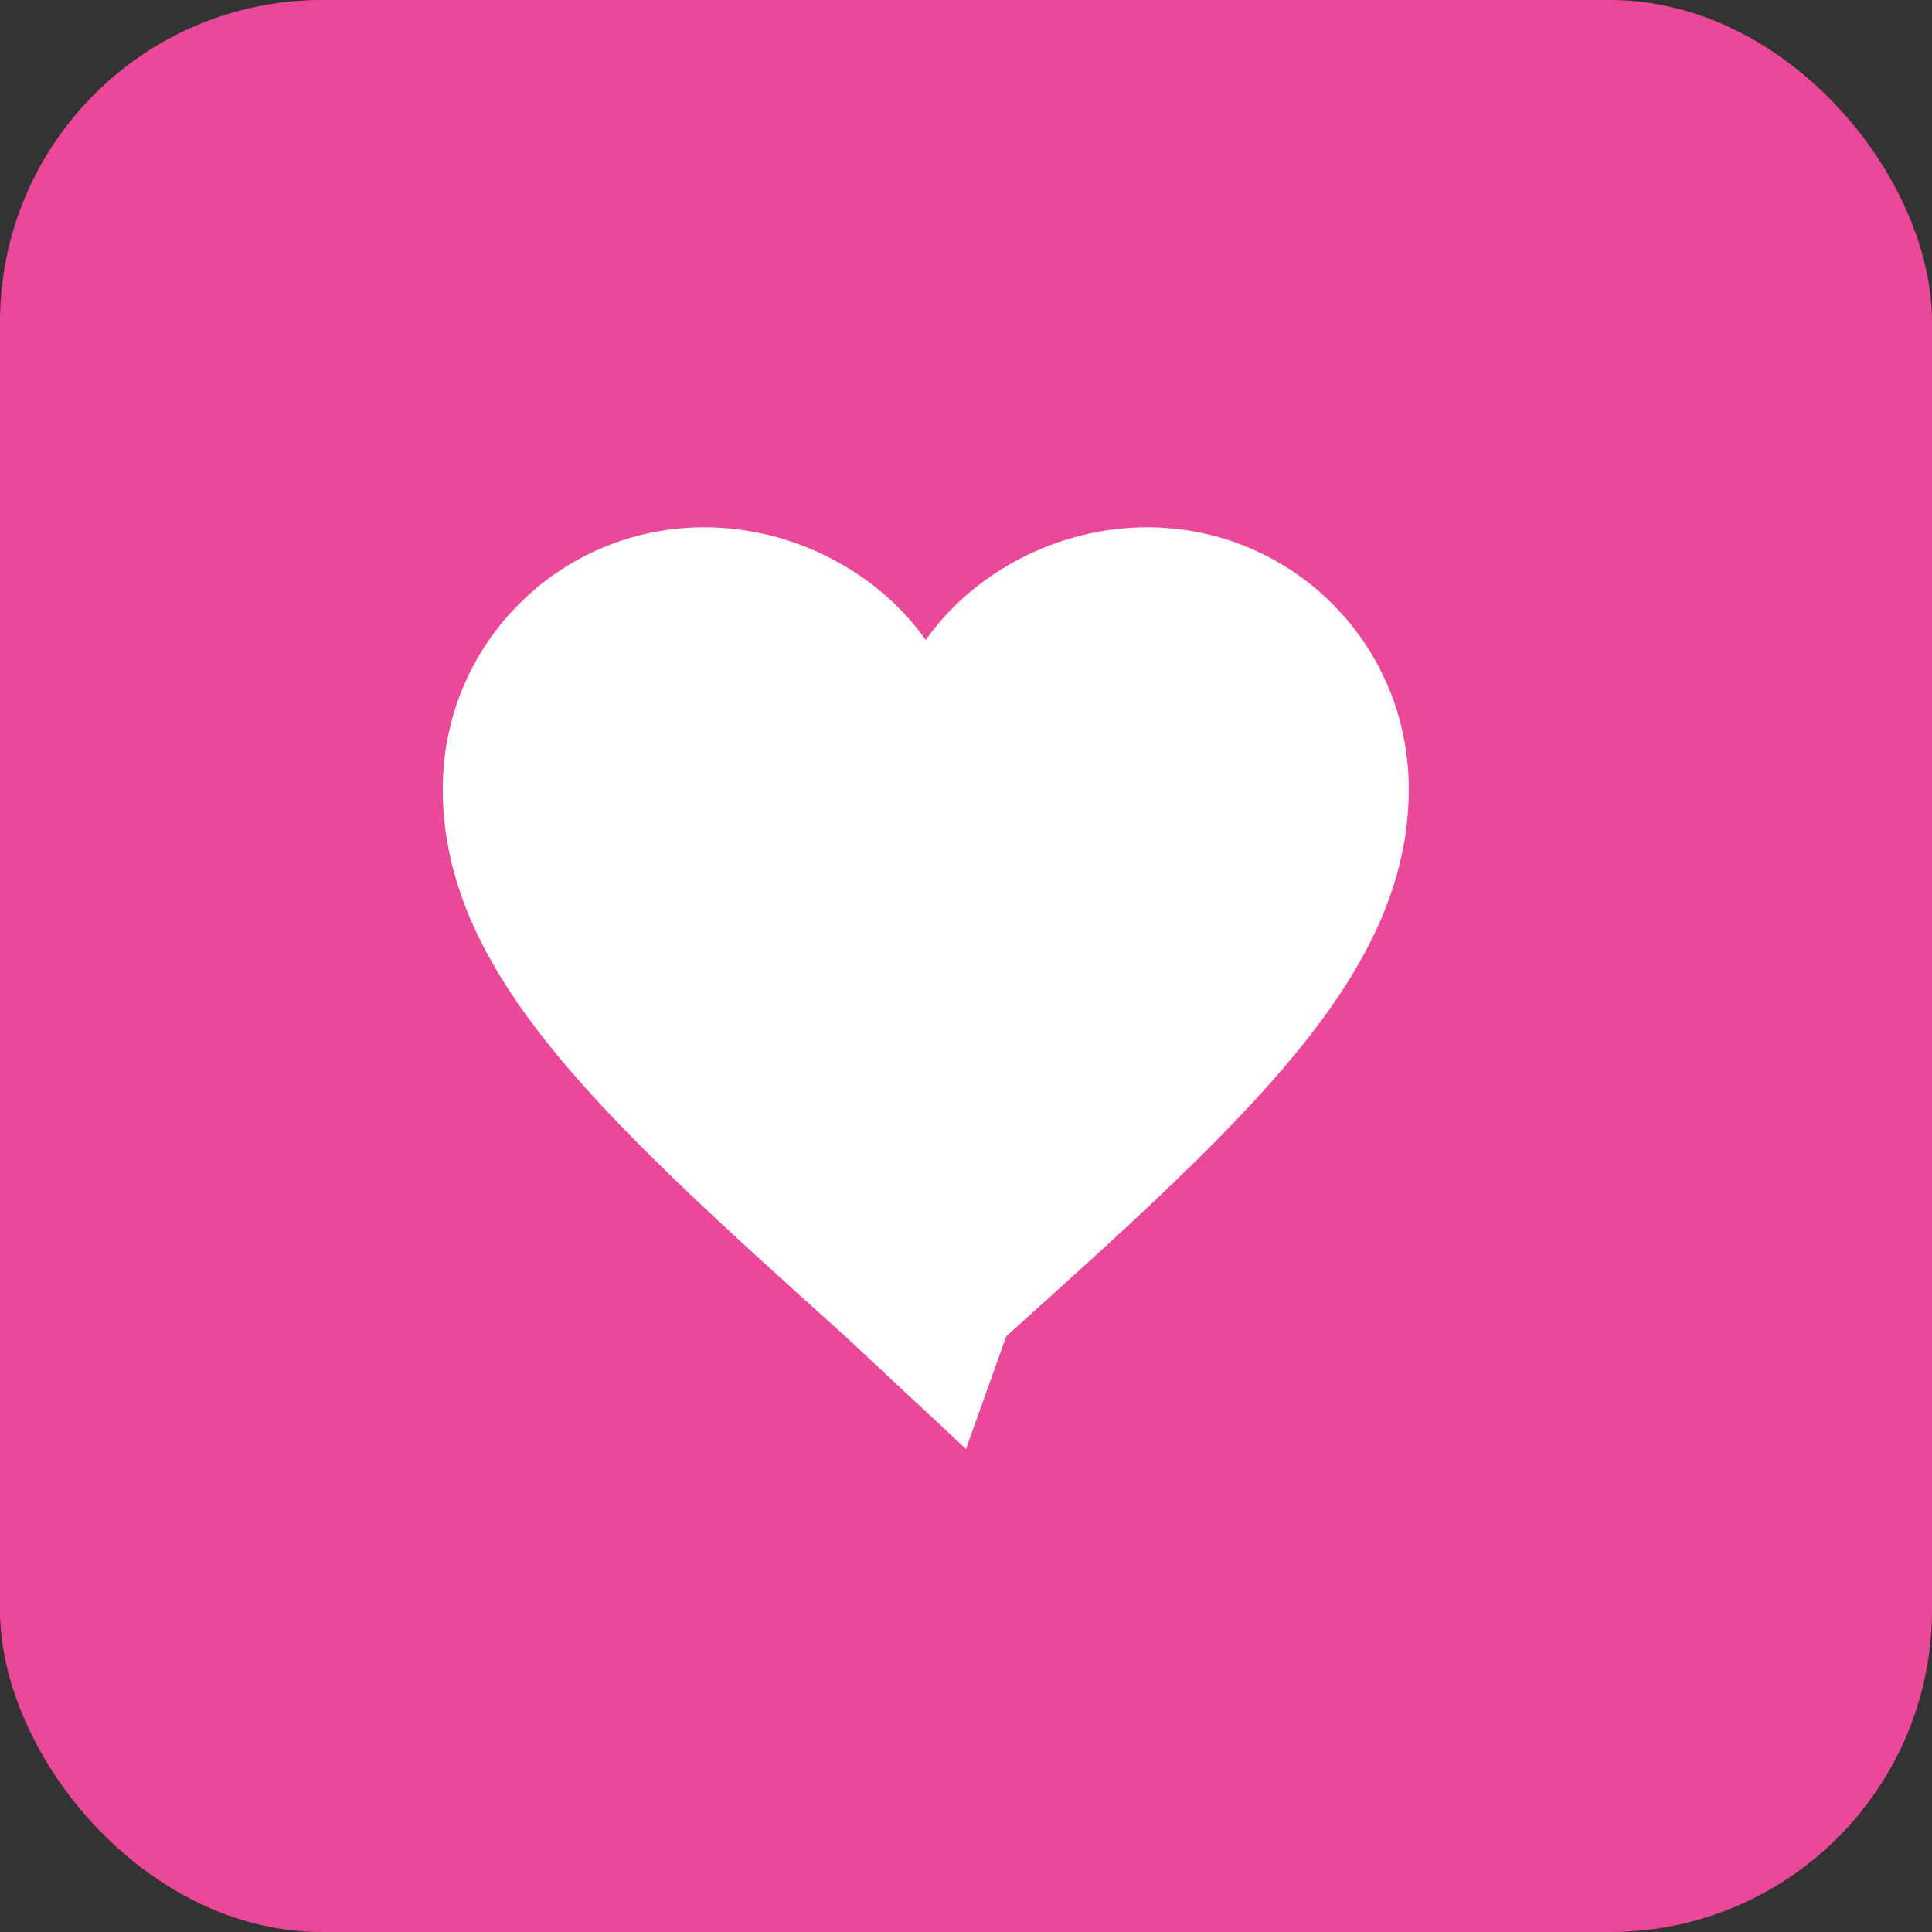 <svg width="192" height="192" viewBox="0 0 192 192" fill="none" xmlns="http://www.w3.org/2000/svg">
  <rect x="0" y="0" width="192" height="192" fill="#333333" stroke="none"/>
  <rect width="192" height="192" rx="32" fill="#ec4899"/>
  <path d="M96 144L84 132.8C60 111.2 44 96.8 44 78.4C44 64 55.6 52.4 70 52.4C78.8 52.4 87.2 56.8 92 63.6C96.8 56.8 105.2 52.4 114 52.4C128.4 52.4 140 64 140 78.4C140 96.8 124 111.2 100 132.8L96 144Z" fill="white"/>
</svg>
